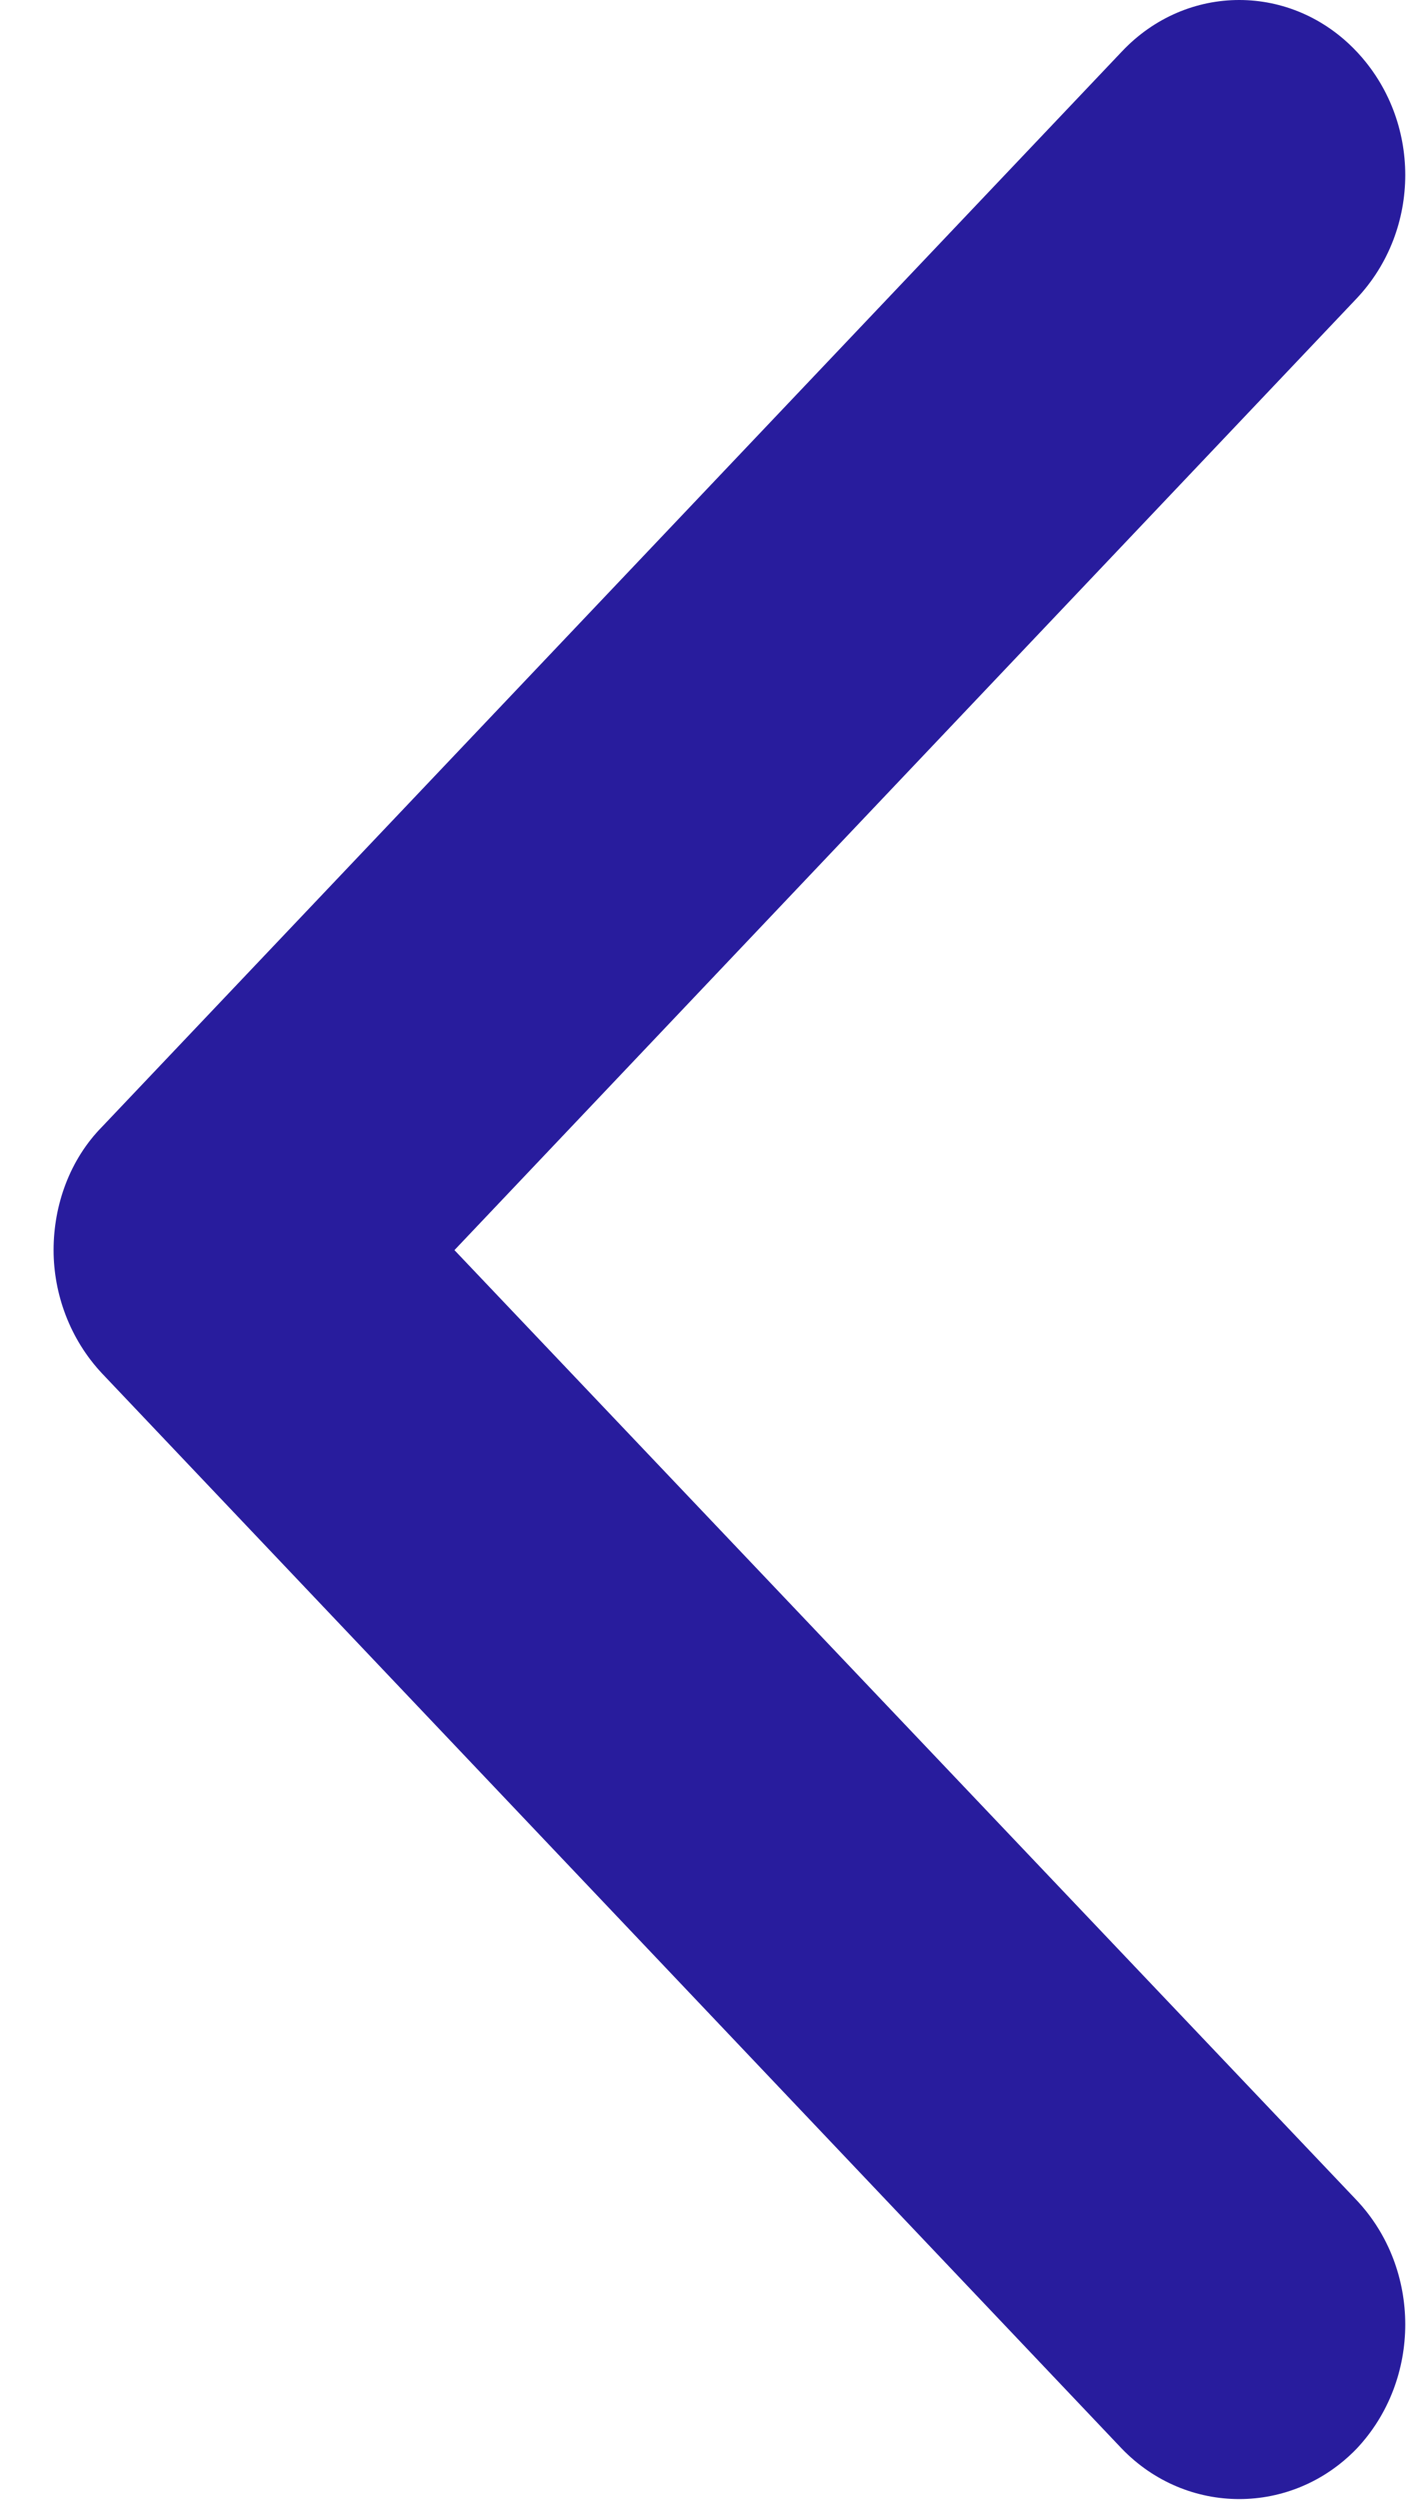 <svg width="9" height="16" viewBox="0 0 9 16" fill="none" xmlns="http://www.w3.org/2000/svg">
<path fill-rule="evenodd" clip-rule="evenodd" d="M0.343 8C0.343 7.71 0.447 7.42 0.654 7.21L7.181 0.33C7.596 -0.11 8.269 -0.11 8.684 0.33C9.099 0.77 9.099 1.47 8.684 1.91L2.909 8L8.684 14.08C9.099 14.52 9.099 15.23 8.684 15.67C8.269 16.1 7.596 16.1 7.181 15.67L0.654 8.79C0.447 8.57 0.343 8.28 0.343 8Z" fill="#281C9D"/>
</svg>
